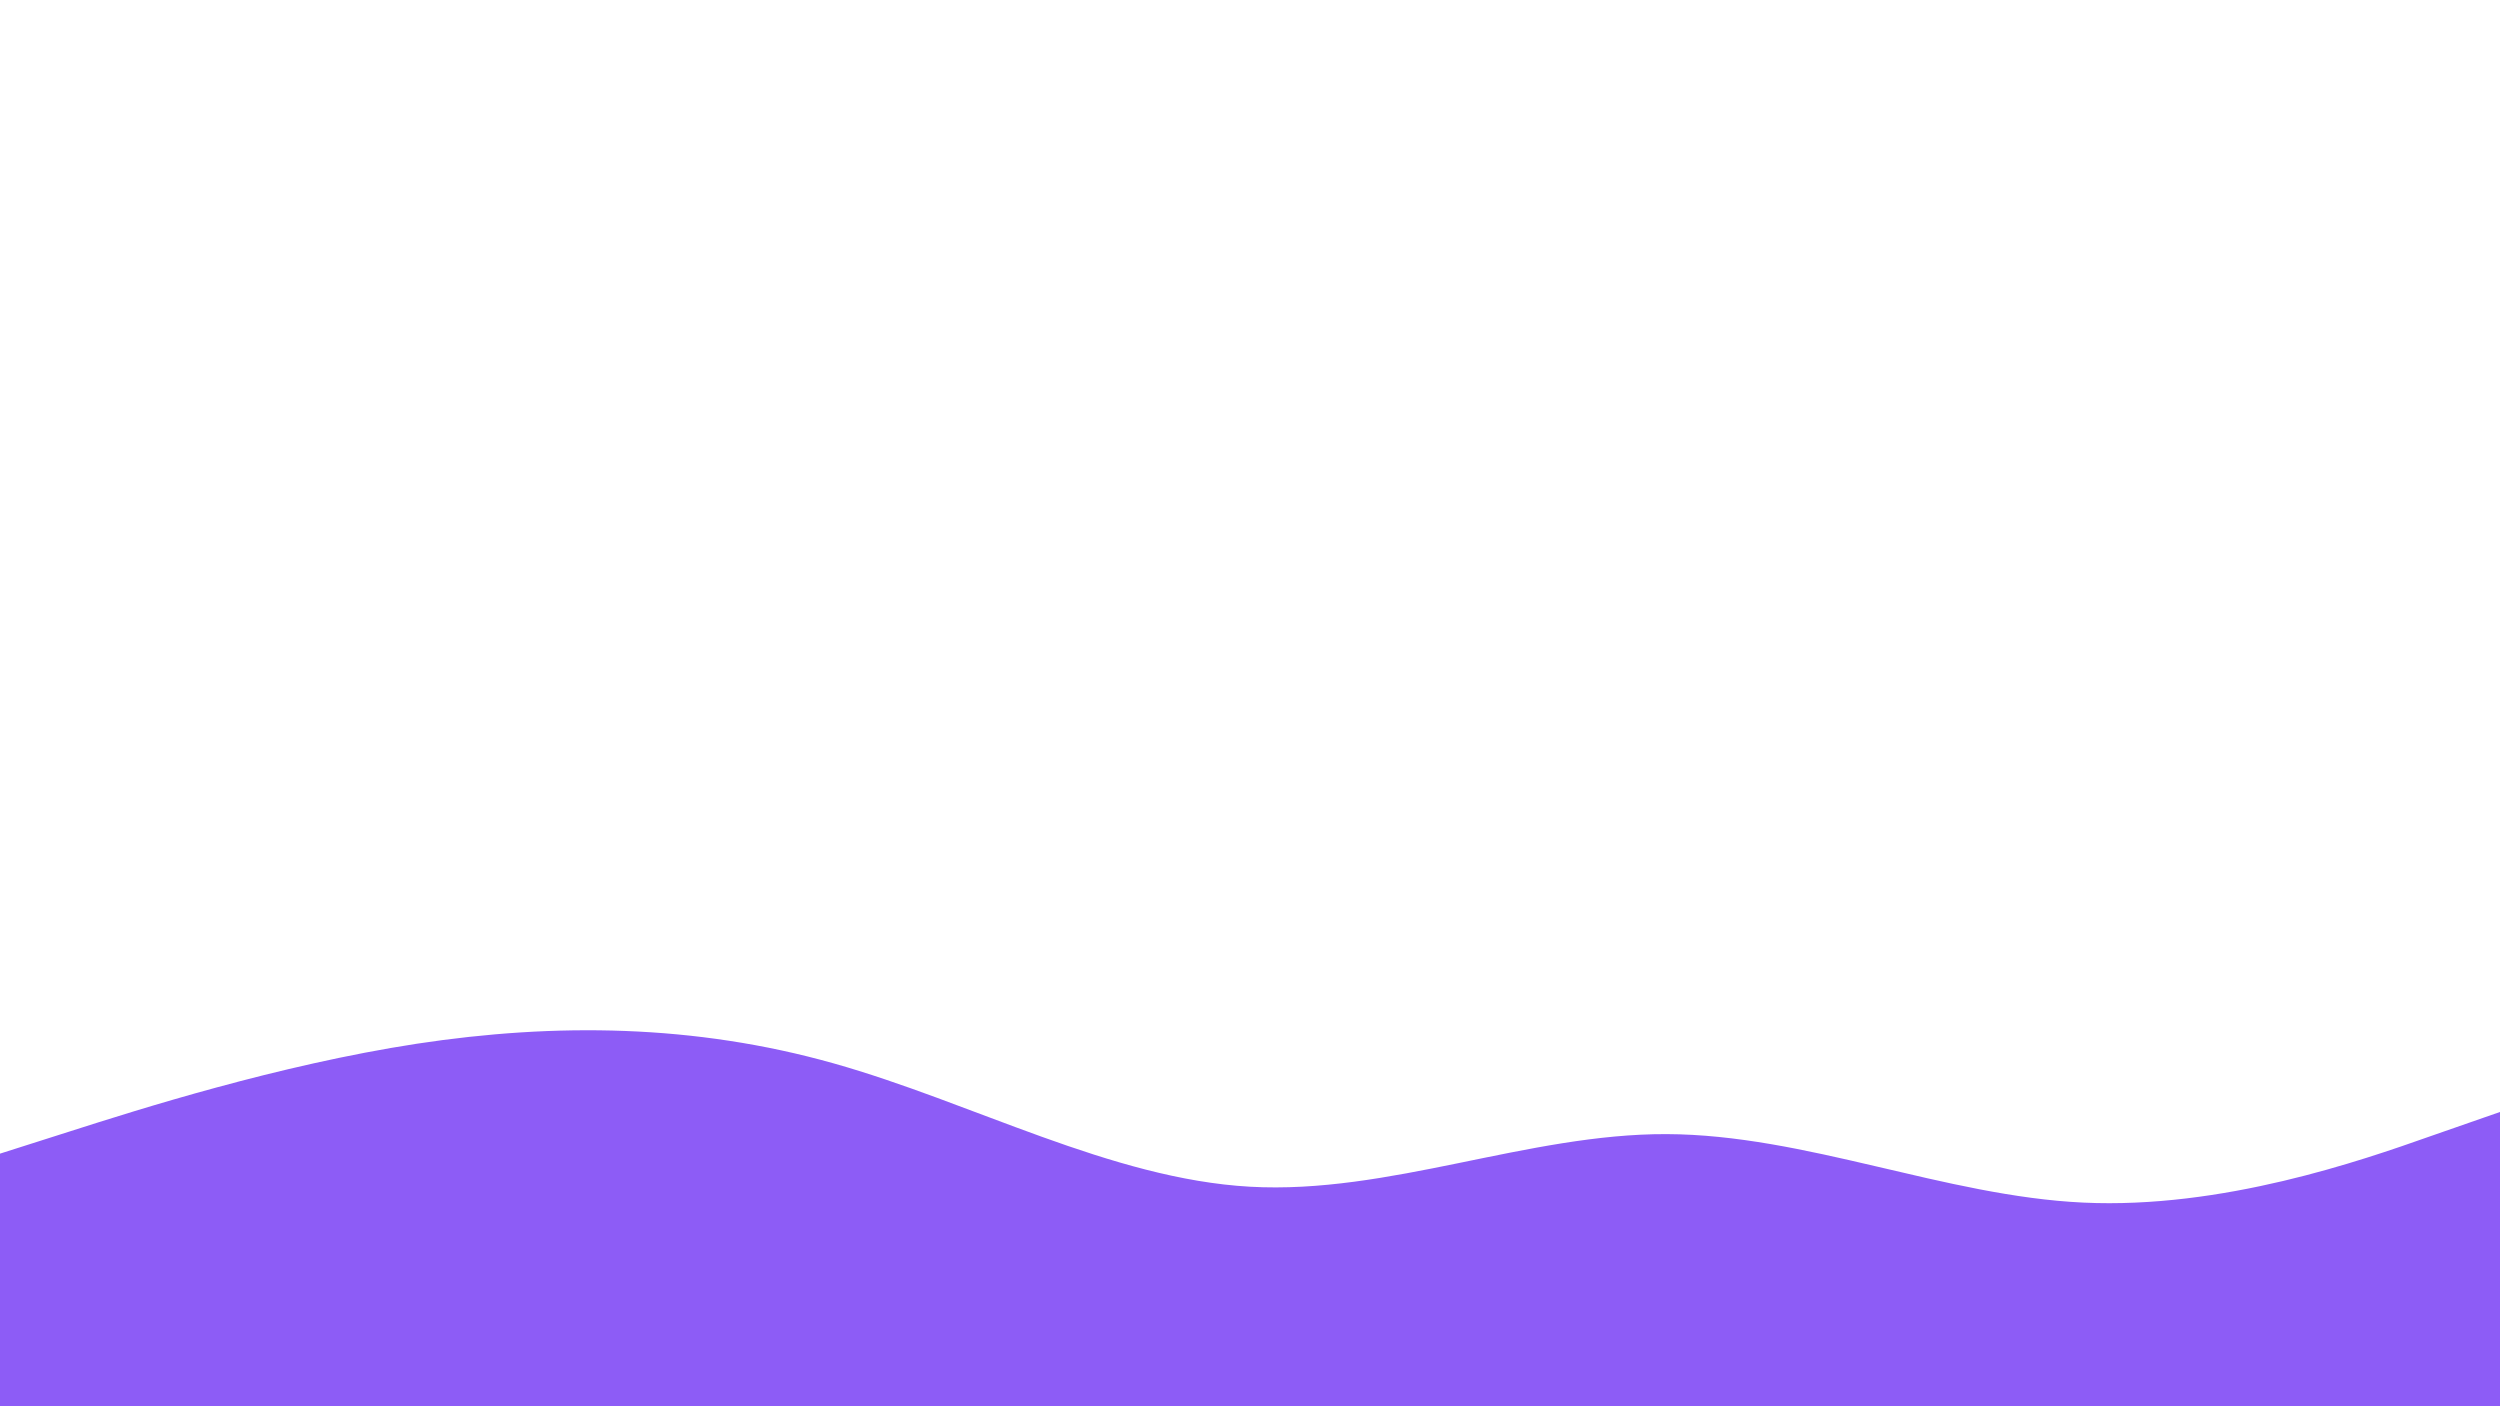 <svg id="visual" viewBox="0 0 960 540" width="960" height="540" xmlns="http://www.w3.org/2000/svg" xmlns:xlink="http://www.w3.org/1999/xlink" version="1.1"><path d="M0 443L26.7 434.5C53.3 426 106.7 409 160 400.8C213.3 392.7 266.7 393.3 320 408.3C373.3 423.3 426.7 452.7 480 455.7C533.3 458.7 586.7 435.3 640 435.5C693.3 435.7 746.7 459.3 800 461.8C853.3 464.3 906.7 445.7 933.3 436.3L960 427L960 541L933.3 541C906.7 541 853.3 541 800 541C746.7 541 693.3 541 640 541C586.7 541 533.3 541 480 541C426.7 541 373.3 541 320 541C266.7 541 213.3 541 160 541C106.7 541 53.3 541 26.7 541L0 541Z" fill="#8D5CF6" stroke-linecap="round" stroke-linejoin="miter"></path></svg>